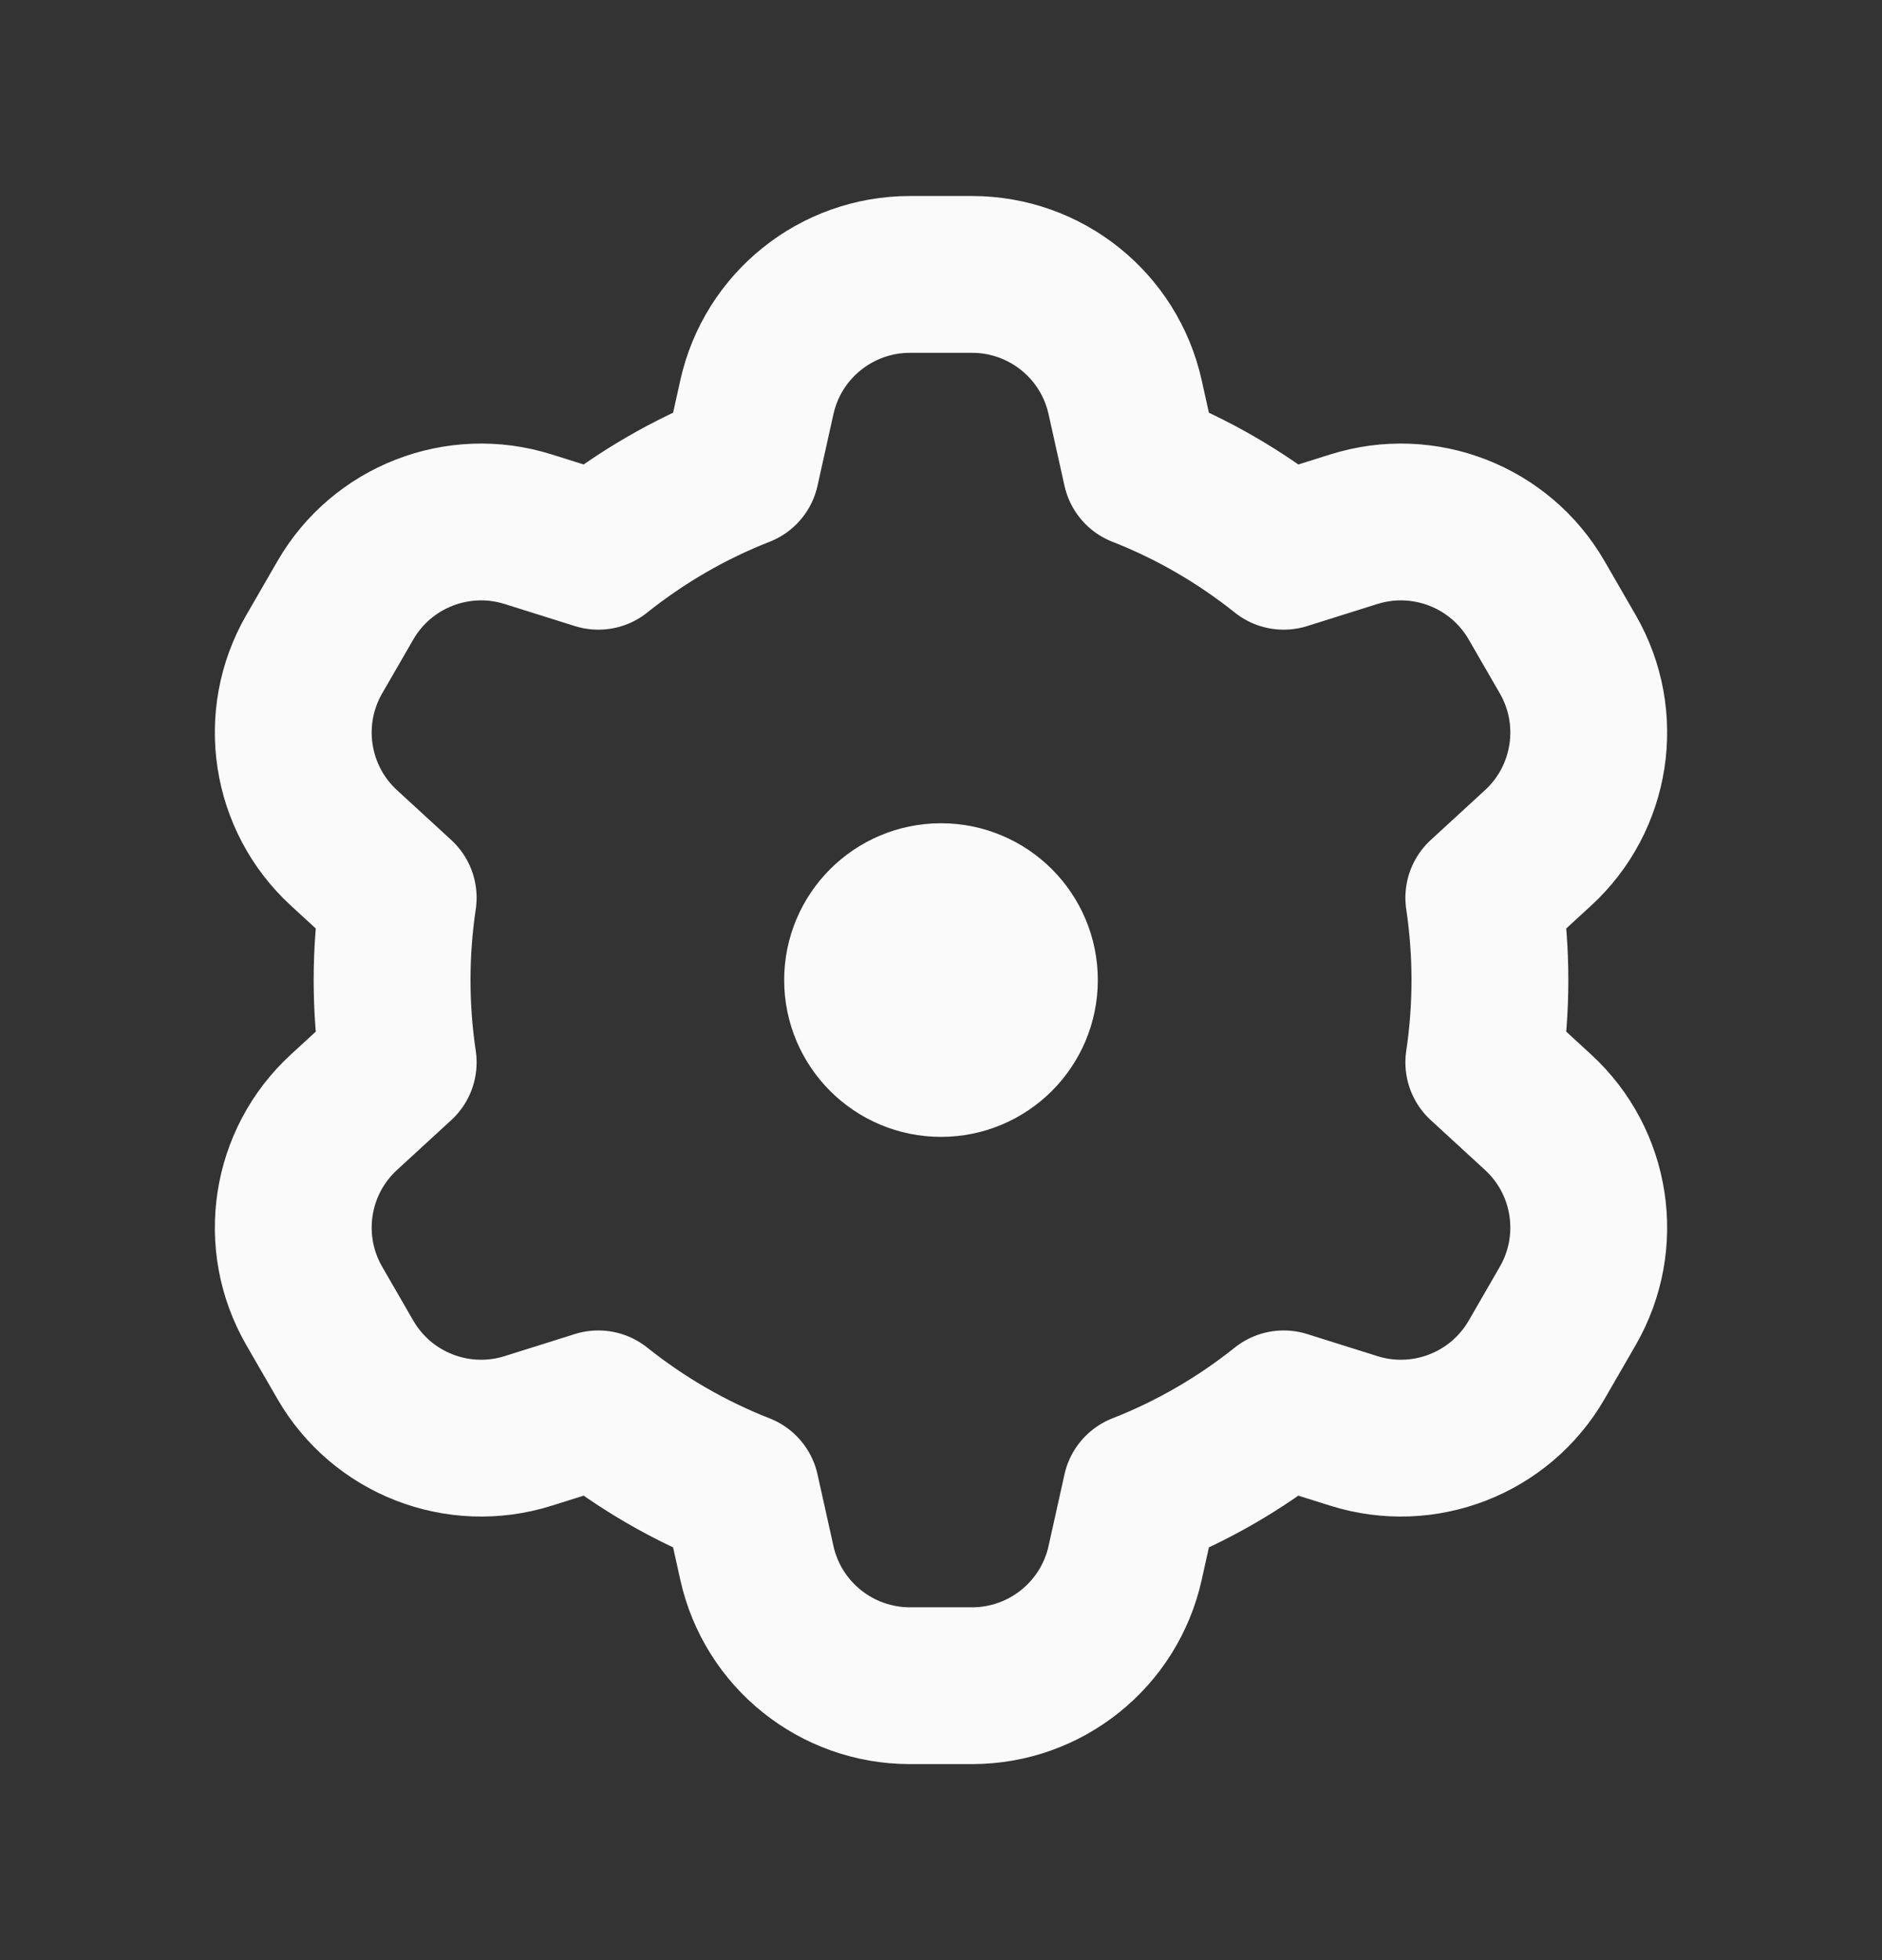 <svg width="24" height="25" viewBox="0 0 24 25" fill="none" xmlns="http://www.w3.org/2000/svg">
<rect x="0" y="0" width="24" height="25" fill="#333333" stroke="none"/>
<path d="M9.652 5.066C9.855 4.151 10.667 3.5 11.604 3.5H12.396C13.333 3.5 14.145 4.151 14.348 5.066L14.551 5.979C15.212 6.238 15.824 6.595 16.37 7.031L17.264 6.75C18.158 6.468 19.128 6.846 19.596 7.657L19.992 8.343C20.461 9.154 20.303 10.183 19.612 10.816L18.922 11.45C18.973 11.792 19 12.143 19 12.5C19 12.857 18.973 13.208 18.922 13.55L19.612 14.184C20.303 14.817 20.461 15.845 19.992 16.657L19.596 17.343C19.128 18.154 18.158 18.532 17.264 18.25L16.37 17.969C15.824 18.405 15.212 18.762 14.551 19.021L14.348 19.934C14.145 20.849 13.333 21.5 12.396 21.5H11.604C10.667 21.5 9.855 20.849 9.652 19.934L9.449 19.021C8.788 18.762 8.176 18.405 7.63 17.969L6.736 18.25C5.842 18.532 4.872 18.154 4.404 17.343L4.008 16.657C3.539 15.845 3.697 14.817 4.388 14.184L5.078 13.55C5.027 13.208 5 12.857 5 12.5C5 12.143 5.027 11.792 5.078 11.45L4.388 10.816C3.697 10.183 3.539 9.154 4.008 8.343L4.404 7.657C4.872 6.846 5.842 6.468 6.736 6.75L7.63 7.031C8.176 6.595 8.788 6.238 9.449 5.979L9.652 5.066Z" stroke="#FAFAFA" stroke-width="2" stroke-linecap="round" stroke-linejoin="round"/>
<path d="M13 12.5C13 13.052 12.552 13.5 12 13.5C11.448 13.5 11 13.052 11 12.5C11 11.948 11.448 11.5 12 11.5C12.552 11.5 13 11.948 13 12.5Z" stroke="#FAFAFA" stroke-width="2" stroke-linecap="round" stroke-linejoin="round"/>
</svg>
